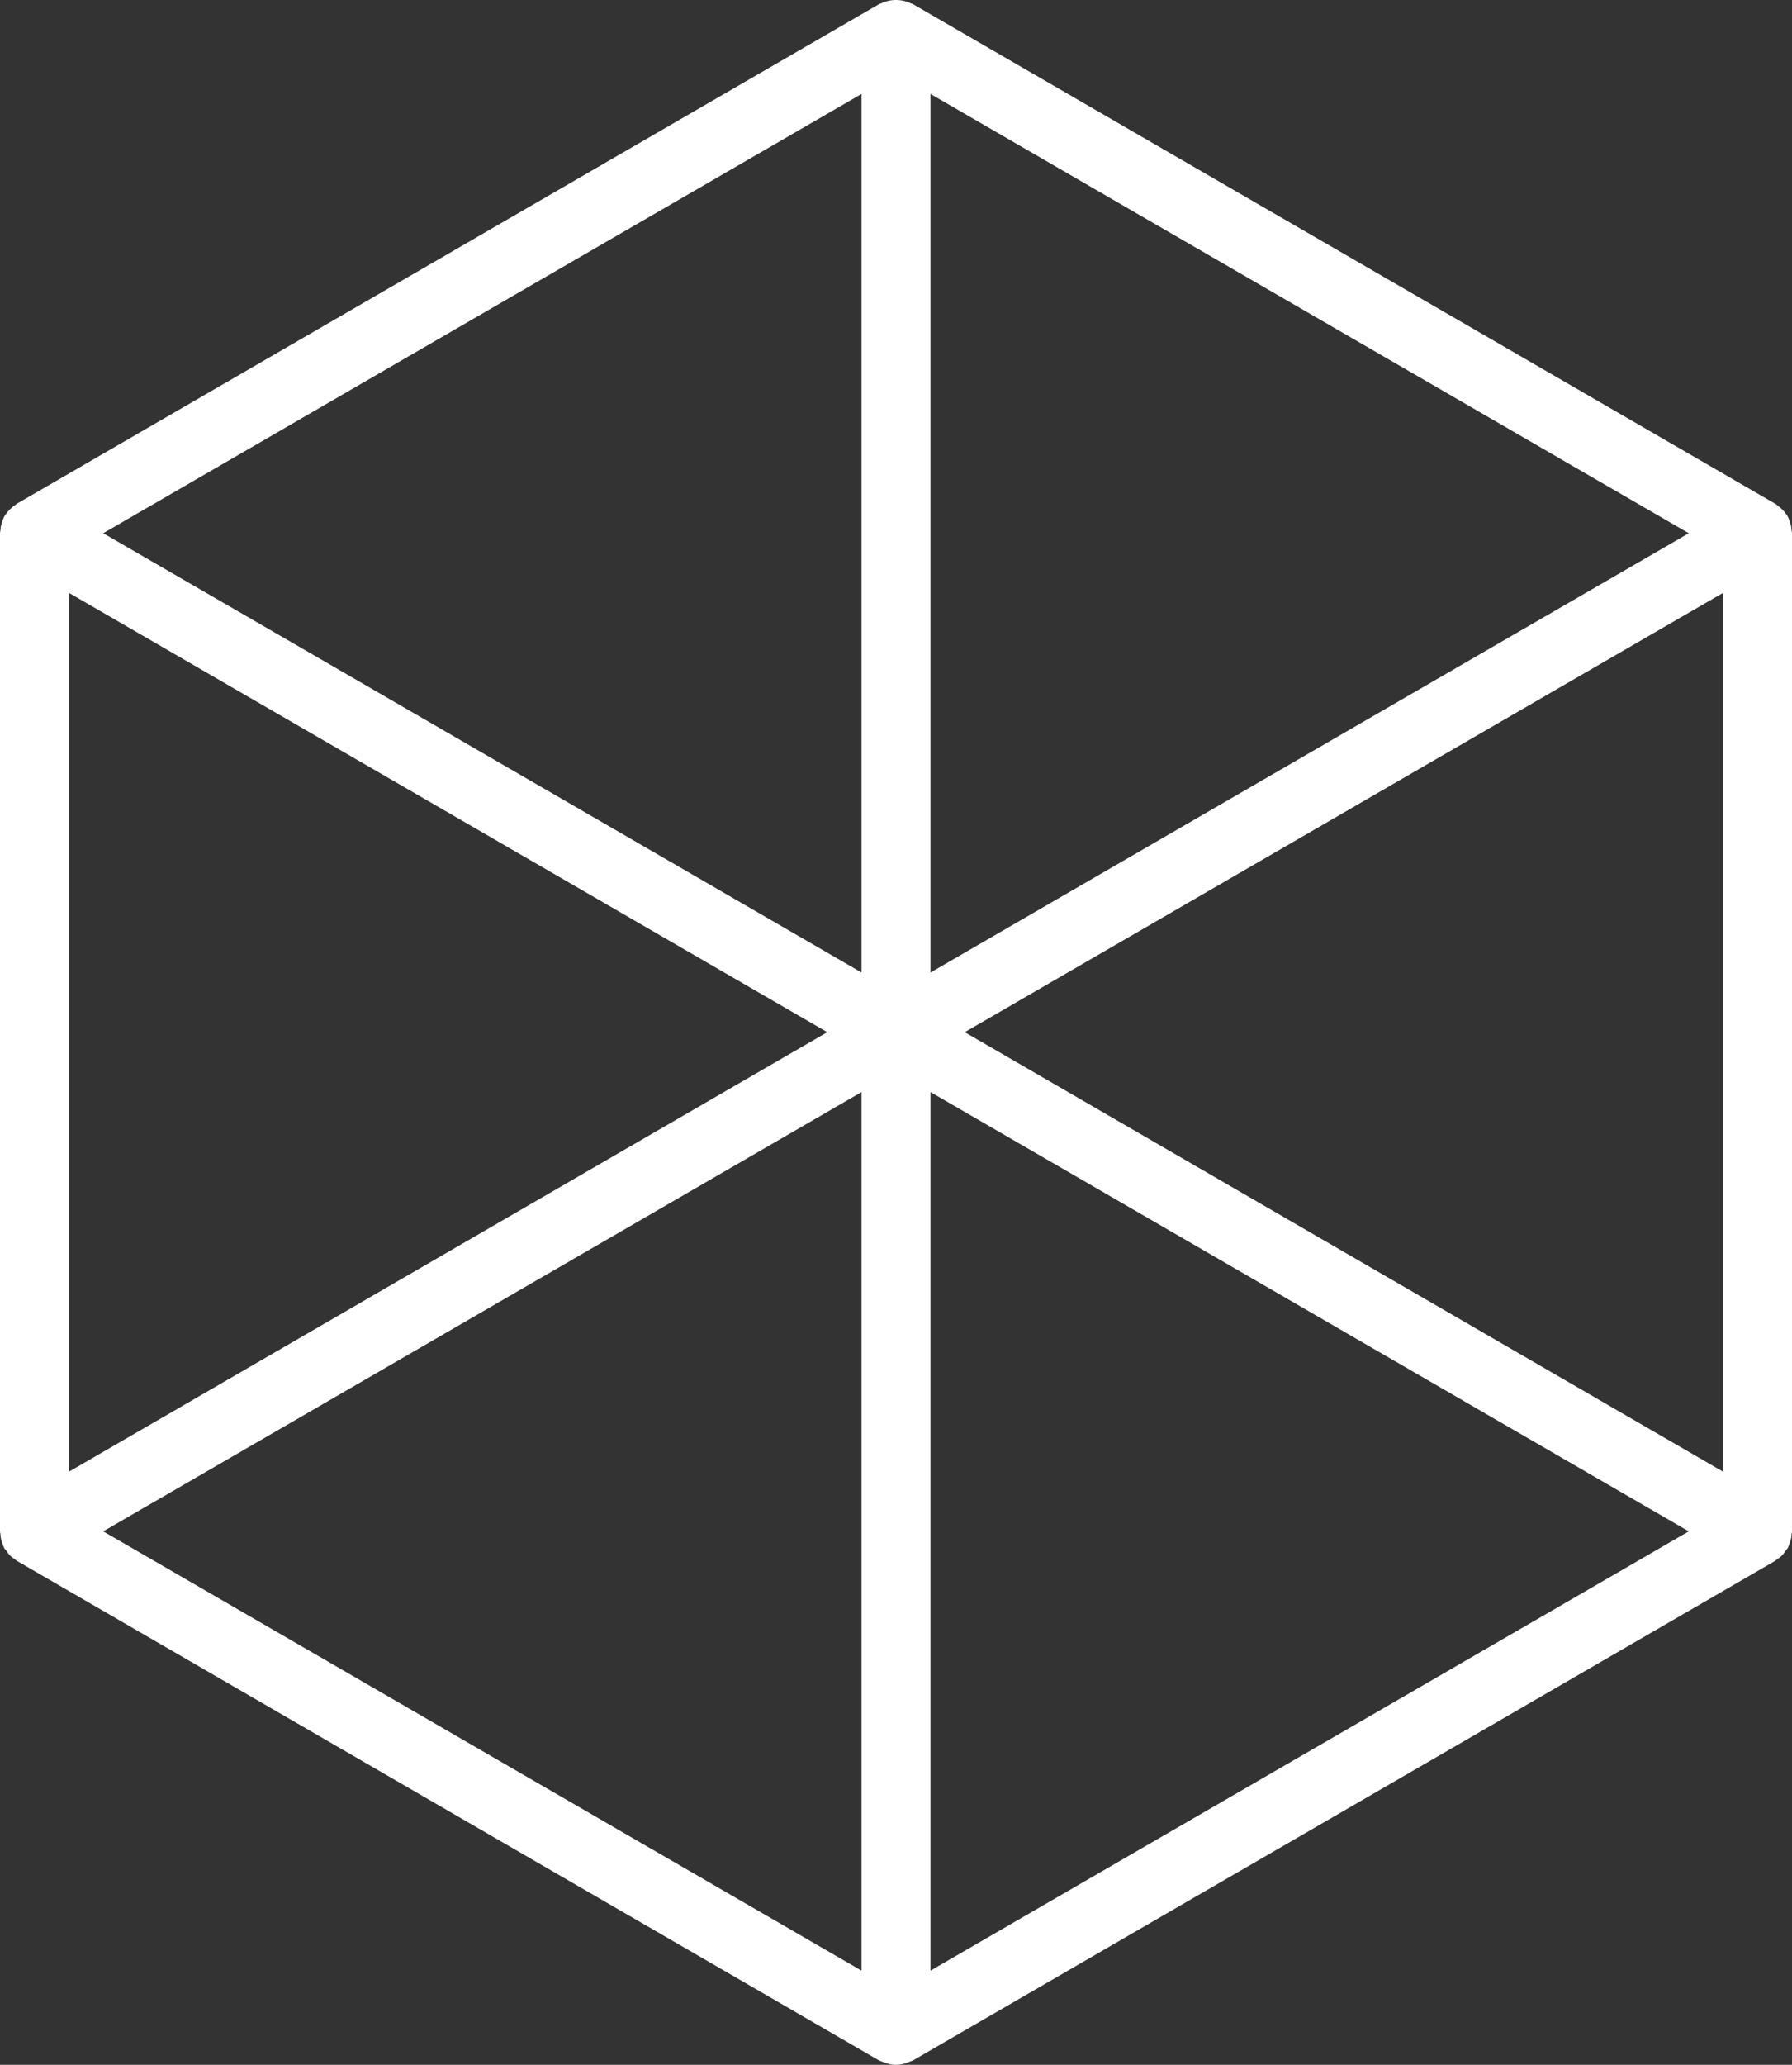 <svg xmlns="http://www.w3.org/2000/svg" width="79" height="91" viewBox="0 0 79 91">
  <rect x="0" y="0" width="79" height="91" fill="#333333" stroke="none"/>
<defs>
    <style>
      .cls-1 {
        fill: #fff;
        fill-rule: evenodd;
      }
    </style>
  </defs>
  <path id="Forma_1" data-name="Forma 1" class="cls-1" d="M1122.98,2626.38c0-.05-0.01-0.09-0.01-0.14a2.106,2.106,0,0,0-.17-0.5h-0.01v-0.01a1.444,1.444,0,0,0-.35-0.39c-0.03-.03-0.07-0.05-0.1-0.08s-0.06-.05-0.1-0.07l-37.98-22a0.358,0.358,0,0,0-.11-0.04c-0.04-.02-0.08-0.04-0.13-0.06a1.547,1.547,0,0,0-1.04,0c-0.05.02-.09,0.04-0.13,0.06a0.358,0.358,0,0,0-.11.04l-37.98,22a0.705,0.705,0,0,0-.09.07,0.444,0.444,0,0,0-.11.08,1.609,1.609,0,0,0-.35.39,0.01,0.01,0,0,1-.01.01h0a2.106,2.106,0,0,0-.17.5c0,0.05-.01.09-0.01,0.14a0.5,0.5,0,0,0-.02.12v43.99a0.5,0.5,0,0,0,.02.12c0,0.05.01,0.09,0.01,0.14a2.27,2.27,0,0,0,.17.5h0c0.02,0.03.05,0.05,0.07,0.08a1.3,1.3,0,0,0,.18.23,0.794,0.794,0,0,0,.18.14,1.47,1.47,0,0,0,.13.1l37.98,22a0.358,0.358,0,0,0,.11.04,0.5,0.5,0,0,0,.13.05,1.284,1.284,0,0,0,1.04,0,0.5,0.5,0,0,0,.13-0.05,0.358,0.358,0,0,0,.11-0.04l37.98-22a1.47,1.47,0,0,0,.13-0.1,0.794,0.794,0,0,0,.18-0.14,1.3,1.3,0,0,0,.18-0.23,0.417,0.417,0,0,0,.06-0.08h0.01a2.27,2.27,0,0,0,.17-0.5c0-.05.01-0.09,0.01-0.14a0.5,0.5,0,0,0,.02-0.12V2626.5A0.5,0.5,0,0,0,1122.98,2626.38Zm-75.94,2.75,33.43,19.36-33.43,19.37v-38.73Zm34.94,60.72-33.43-19.36,33.43-19.36v38.72h0Zm0-43.99-33.43-19.36,33.43-19.36v38.72Zm3.04-38.72,33.43,19.36-33.43,19.36v-38.72Zm0,82.71v-38.72l33.43,19.36Zm34.94-21.99-33.43-19.37,33.43-19.36v38.73h0Z" transform="translate(-1044 -2603)"/>
</svg>
